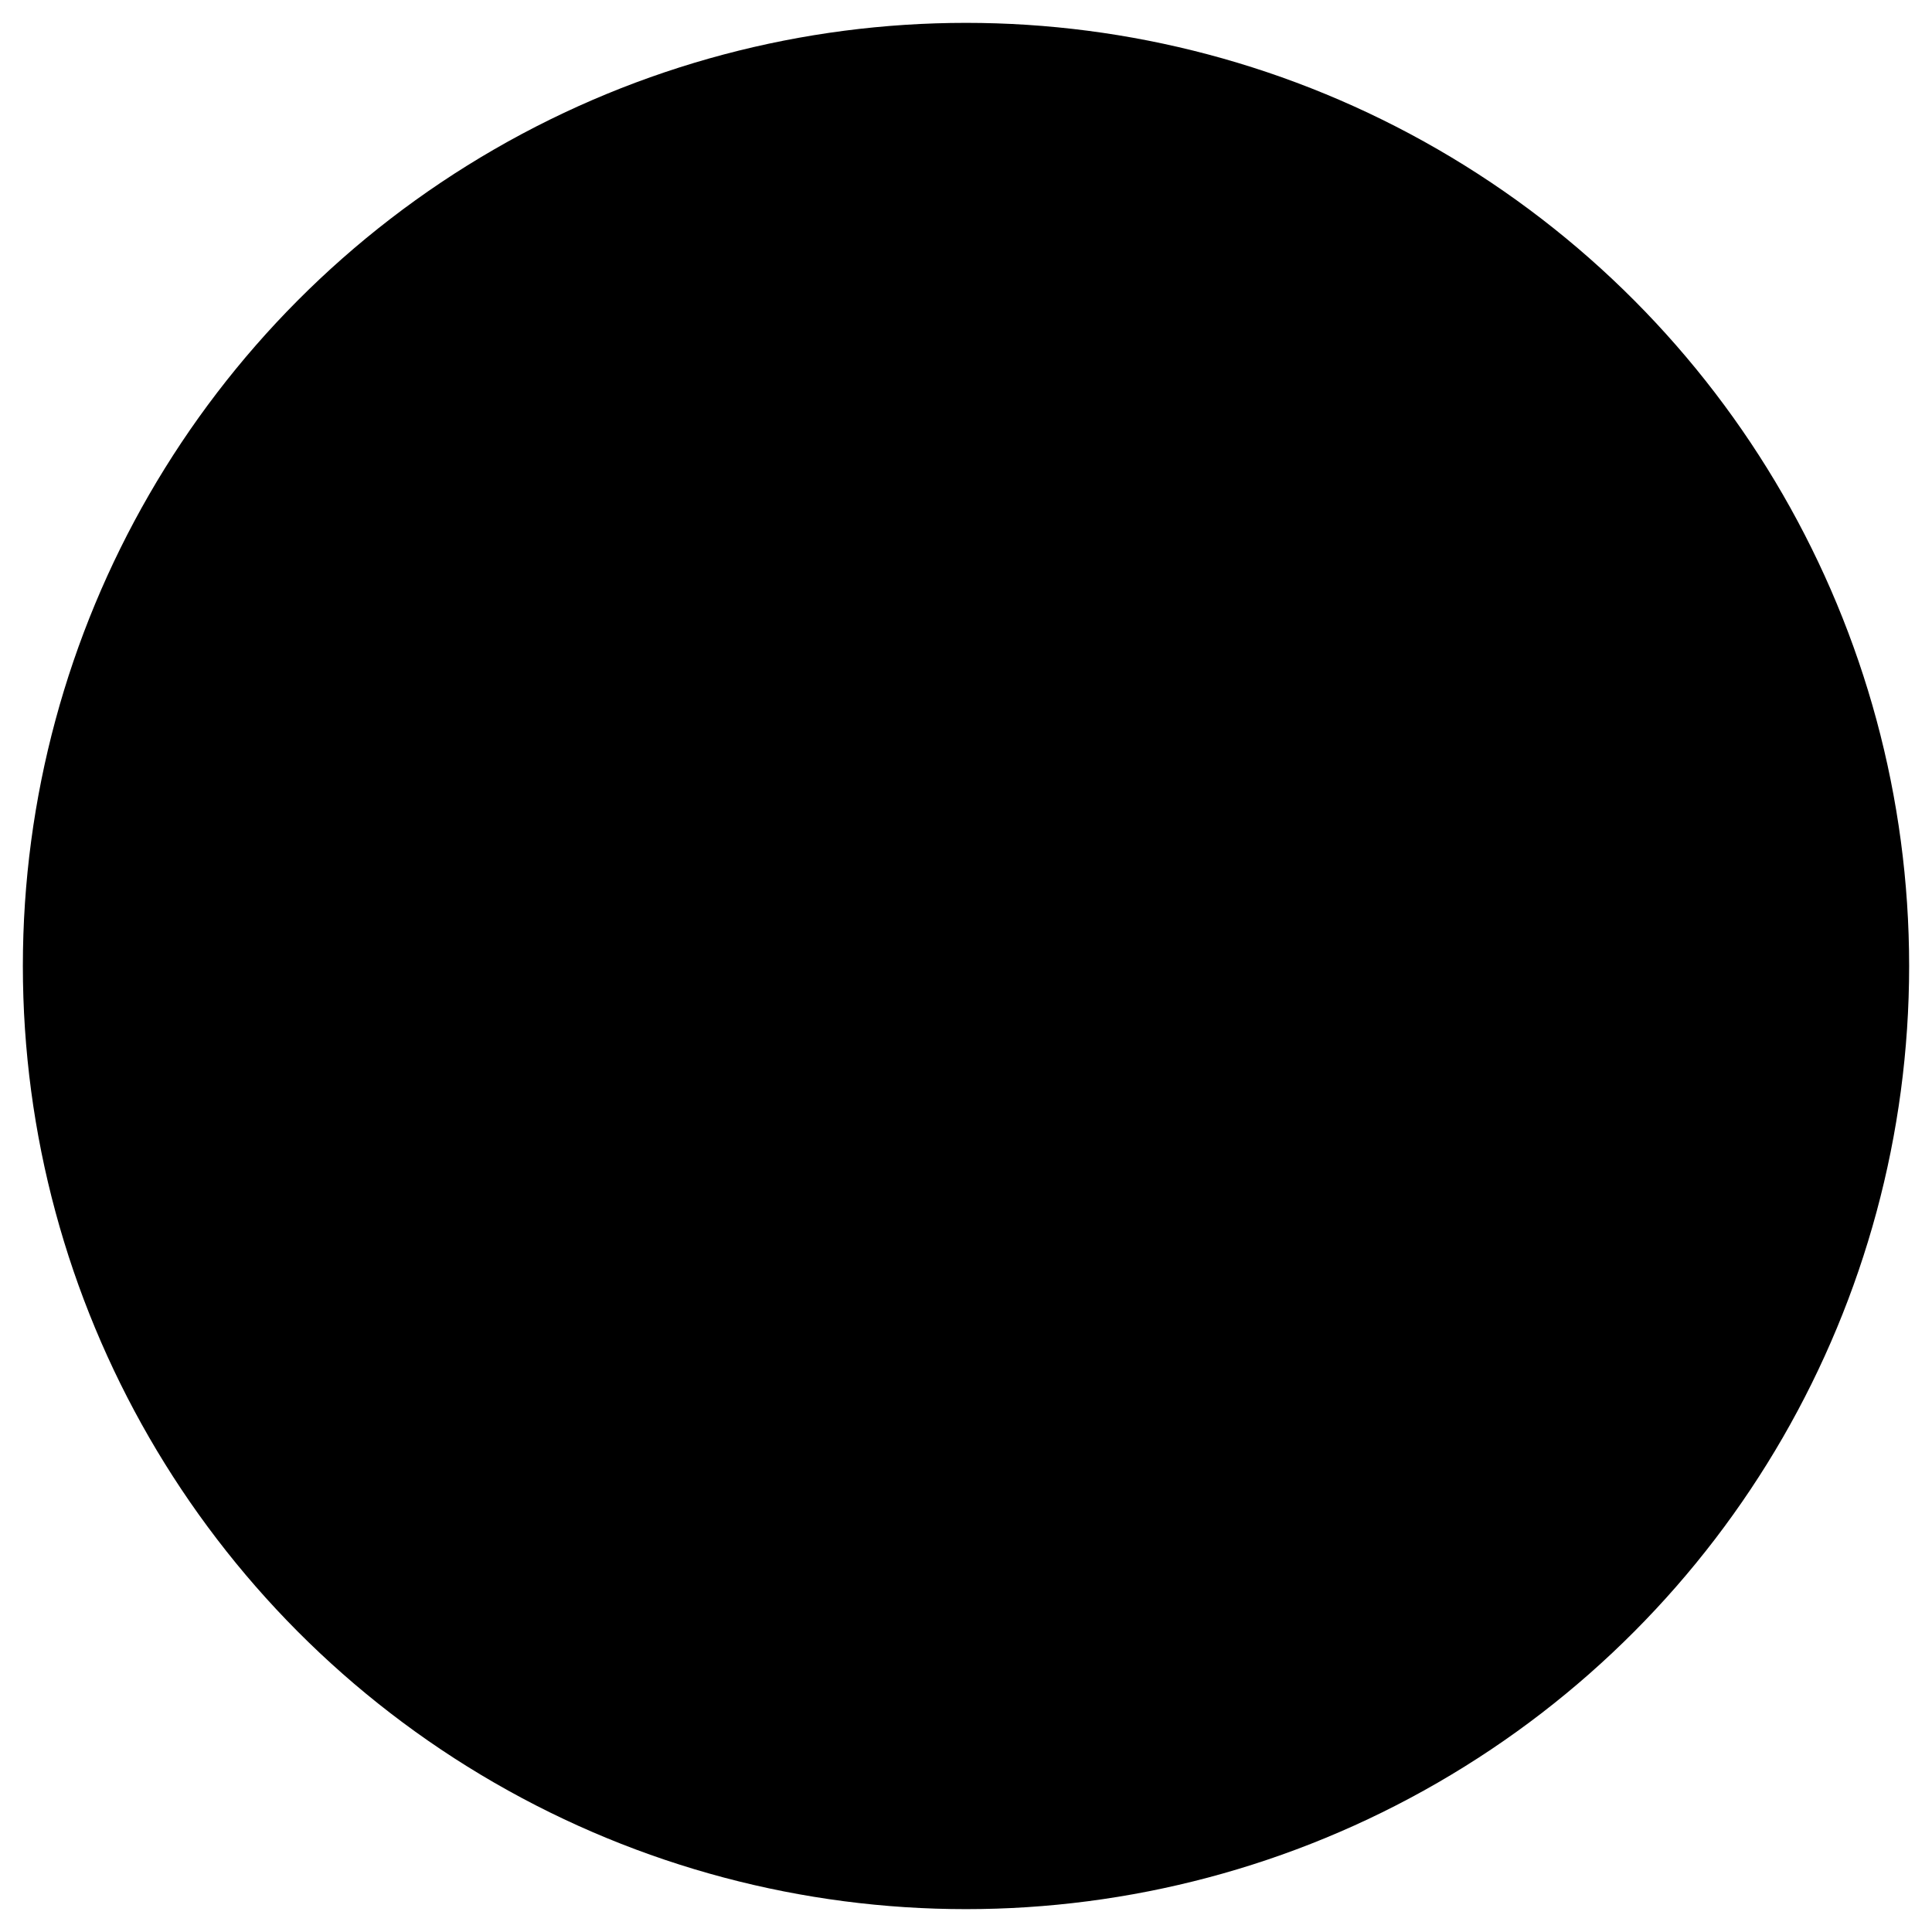<svg version="1.1" class='enterBG' xmlns="http://www.w3.org/2000/svg" xmlns:xlink="http://www.w3.org/1999/xlink" x="0px" y="0px"
	 viewBox="0 0 464.8 464.8" style="enable-background:new 0 0 464.8 464.8;" xml:space="preserve">
<g id="enterBG">
	<circle class="st0" cx="232.4" cy="232.4" r="226.9"/>
</g>
<g id="enterT">
	<g>
		<path class="st1" d="M262.1,38.2l8.7-9.6c2-2.2,0.9-5.8-2.1-6.5L256,19.3c-3-0.6-5.5,2.2-4.6,5l4,12.4
			C256.3,39.6,260,40.4,262.1,38.2z"/>
		<path class="st1" d="M311.3,52.5l10.9-7.1c2.5-1.6,2.3-5.4-0.3-6.8l-11.6-5.9c-2.7-1.4-5.9,0.7-5.7,3.7l0.7,13
			C305.4,52.4,308.8,54.1,311.3,52.5z"/>
		<path class="st1" d="M355.2,79l12.4-4c2.9-0.9,3.7-4.6,1.4-6.7l-9.6-8.7c-2.2-2-5.8-0.9-6.5,2.1l-2.7,12.7
			C349.5,77.4,352.3,80,355.2,79z"/>
		<path class="st1" d="M390.7,116l13-0.7c3-0.2,4.7-3.5,3.1-6.1l-7.1-10.9c-1.6-2.5-5.4-2.3-6.8,0.3l-5.9,11.6
			C385.6,113,387.7,116.2,390.7,116z"/>
		<path class="st1" d="M415.4,161l12.7,2.7c3,0.6,5.5-2.2,4.6-5l-4-12.4c-0.9-2.9-4.6-3.7-6.7-1.4l-8.7,9.6
			C411.3,156.8,412.5,160.4,415.4,161z"/>
		<path class="st1" d="M427.7,210.8l11.6,5.9c2.7,1.4,5.9-0.7,5.7-3.7l-0.7-13c-0.2-3-3.5-4.7-6.1-3.1l-10.9,7.1
			C424.8,205.6,425,209.4,427.7,210.8z"/>
		<path class="st1" d="M426.6,262.1l9.6,8.7c2.2,2,5.8,0.9,6.5-2.1l2.7-12.7c0.6-3-2.2-5.5-5-4.6l-12.4,4
			C425.1,256.3,424.3,260,426.6,262.1z"/>
		<path class="st1" d="M412.3,311.3l7.1,10.9c1.6,2.5,5.4,2.3,6.8-0.3l5.9-11.6c1.4-2.7-0.7-5.9-3.7-5.7l-13,0.7
			C412.4,305.4,410.6,308.8,412.3,311.3z"/>
		<path class="st1" d="M385.7,355.2l4,12.4c0.9,2.9,4.6,3.7,6.7,1.4l8.7-9.6c2-2.2,0.9-5.8-2.1-6.5l-12.7-2.7
			C387.3,349.5,384.8,352.3,385.7,355.2z"/>
		<path class="st1" d="M348.7,390.7l0.7,13c0.2,3,3.5,4.7,6.1,3.1l10.9-7.1c2.5-1.6,2.3-5.4-0.3-6.8l-11.6-5.9
			C351.7,385.6,348.6,387.7,348.7,390.7z"/>
		<path class="st1" d="M303.8,415.4l-2.7,12.7c-0.6,3,2.2,5.5,5,4.6l12.4-4c2.9-0.9,3.7-4.6,1.4-6.7l-9.6-8.7
			C308,411.3,304.4,412.5,303.8,415.4z"/>
		<path class="st1" d="M254,427.7l-5.9,11.6c-1.4,2.7,0.7,5.9,3.7,5.7l13-0.7c3-0.2,4.7-3.5,3.1-6.1l-7.1-10.9
			C259.1,424.8,255.4,425,254,427.7z"/>
		<path class="st1" d="M202.7,426.6l-8.7,9.6c-2,2.2-0.9,5.8,2.1,6.5l12.7,2.7c3,0.6,5.5-2.2,4.6-5l-4-12.4
			C208.4,425.1,204.7,424.3,202.7,426.6z"/>
		<path class="st1" d="M153.5,412.3l-10.9,7.1c-2.5,1.6-2.3,5.4,0.3,6.8l11.6,5.9c2.7,1.4,5.9-0.7,5.7-3.7l-0.7-13
			C159.4,412.4,156,410.6,153.5,412.3z"/>
		<path class="st1" d="M109.6,385.7l-12.4,4c-2.9,0.9-3.7,4.6-1.4,6.7l9.6,8.7c2.2,2,5.8,0.9,6.5-2.1l2.7-12.7
			C115.3,387.3,112.5,384.8,109.6,385.7z"/>
		<path class="st1" d="M74.1,348.7l-13,0.7c-3,0.2-4.7,3.5-3.1,6.1l7.1,10.9c1.6,2.5,5.4,2.3,6.8-0.3l5.9-11.6
			C79.1,351.7,77.1,348.6,74.1,348.7z"/>
		<path class="st1" d="M49.4,303.8l-12.7-2.7c-3-0.6-5.5,2.2-4.6,5l4,12.4c0.9,2.9,4.6,3.7,6.7,1.4l8.7-9.6
			C53.5,308,52.3,304.4,49.4,303.8z"/>
		<path class="st1" d="M37.1,254l-11.6-5.9c-2.7-1.4-5.9,0.7-5.7,3.7l0.7,13c0.2,3,3.5,4.7,6.1,3.1l10.9-7.1
			C40,259.1,39.8,255.4,37.1,254z"/>
		<path class="st1" d="M38.2,202.7l-9.6-8.7c-2.2-2-5.8-0.9-6.5,2.1l-2.7,12.7c-0.6,3,2.2,5.5,5,4.6l12.4-4
			C39.6,208.4,40.4,204.7,38.2,202.7z"/>
		<path class="st1" d="M52.5,153.5l-7.1-10.9c-1.6-2.5-5.4-2.3-6.8,0.3l-5.9,11.6c-1.4,2.7,0.7,5.9,3.7,5.7l13-0.7
			C52.4,159.4,54.1,156,52.5,153.5z"/>
		<path class="st1" d="M79,109.6l-4-12.4c-0.9-2.9-4.6-3.7-6.7-1.4l-8.7,9.6c-2,2.2-0.9,5.8,2.1,6.5l12.7,2.7
			C77.4,115.3,80,112.5,79,109.6z"/>
		<path class="st1" d="M116,74.1l-0.7-13c-0.2-3-3.5-4.7-6.1-3.1l-10.9,7.1c-2.5,1.6-2.3,5.4,0.3,6.8l11.6,5.9
			C113,79.1,116.2,77.1,116,74.1z"/>
		<path class="st1" d="M161,49.4l2.7-12.7c0.6-3-2.2-5.5-5-4.6l-12.4,4c-2.9,0.9-3.7,4.6-1.4,6.7l9.6,8.7
			C156.8,53.5,160.4,52.3,161,49.4z"/>
		<path class="st1" d="M210.8,37.1l5.9-11.6c1.4-2.7-0.7-5.9-3.7-5.7l-13,0.7c-3,0.2-4.7,3.5-3.1,6.1l7.1,10.9
			C205.6,40,209.4,39.8,210.8,37.1z"/>
	</g>
</g>
<g id="enterFT">
	<path class="st2" d="M229,20.2l-12.8,22.2c-1.5,2.6,0.4,5.9,3.4,5.9h25.6c3,0,4.9-3.3,3.4-5.9l-12.8-22.2
		C234.3,17.6,230.5,17.6,229,20.2z"/>
	<path class="st2" d="M284,26.6l-18.1,18.1c-2.1,2.1-1.2,5.8,1.8,6.6l24.7,6.6c2.9,0.8,5.6-1.9,4.8-4.8l-6.6-24.7
		C289.8,25.4,286.2,24.4,284,26.6z"/>
	<path class="st2" d="M335.5,46.9l-22.2,12.8c-2.6,1.5-2.6,5.3,0,6.8l22.2,12.8c2.6,1.5,5.9-0.4,5.9-3.4V50.3
		C341.4,47.3,338.1,45.4,335.5,46.9z"/>
	<path class="st2" d="M380,79.9l-24.7,6.6c-2.9,0.8-3.9,4.4-1.8,6.6l18.1,18.1c2.1,2.1,5.8,1.2,6.6-1.8l6.6-24.7
		C385.6,81.8,382.9,79.2,380,79.9z"/>
	<path class="st2" d="M414.4,123.3h-25.6c-3,0-4.9,3.3-3.4,5.9l12.8,22.2c1.5,2.6,5.3,2.6,6.8,0l12.8-22.2
		C419.4,126.6,417.5,123.3,414.4,123.3z"/>
	<path class="st2" d="M436.5,174.2l-24.7-6.6c-2.9-0.8-5.6,1.9-4.8,4.8l6.6,24.7c0.8,2.9,4.4,3.9,6.6,1.8l18.1-18.1
		C440.4,178.6,439.4,175,436.5,174.2z"/>
	<path class="st2" d="M444.6,229l-22.2-12.8c-2.6-1.5-5.9,0.4-5.9,3.4v25.6c0,3,3.3,4.9,5.9,3.4l22.2-12.8
		C447.2,234.3,447.2,230.5,444.6,229z"/>
	<path class="st2" d="M438.2,284l-18.1-18.1c-2.1-2.1-5.8-1.2-6.6,1.8l-6.6,24.7c-0.8,2.9,1.9,5.6,4.8,4.8l24.7-6.6
		C439.4,289.8,440.4,286.2,438.2,284z"/>
	<path class="st2" d="M417.8,335.5L405,313.4c-1.5-2.6-5.3-2.6-6.8,0l-12.8,22.2c-1.5,2.6,0.4,5.9,3.4,5.9h25.6
		C417.5,341.4,419.4,338.1,417.8,335.5z"/>
	<path class="st2" d="M384.8,380l-6.6-24.7c-0.8-2.9-4.4-3.9-6.6-1.8l-18.1,18.1c-2.1,2.1-1.2,5.8,1.8,6.6l24.7,6.6
		C382.9,385.6,385.6,382.9,384.8,380z"/>
	<path class="st2" d="M341.4,414.4v-25.6c0-3-3.3-4.9-5.9-3.4l-22.2,12.8c-2.6,1.5-2.6,5.3,0,6.8l22.2,12.8
		C338.1,419.4,341.4,417.5,341.4,414.4z"/>
	<path class="st2" d="M290.6,436.5l6.6-24.7c0.8-2.9-1.9-5.6-4.8-4.8l-24.7,6.6c-2.9,0.8-3.9,4.4-1.8,6.6l18.1,18.1
		C286.2,440.4,289.8,439.4,290.6,436.5z"/>
	<path class="st2" d="M235.8,444.6l12.8-22.2c1.5-2.6-0.4-5.9-3.4-5.9h-25.6c-3,0-4.9,3.3-3.4,5.9l12.8,22.2
		C230.5,447.2,234.3,447.2,235.8,444.6z"/>
	<path class="st2" d="M180.8,438.2l18.1-18.1c2.1-2.1,1.2-5.8-1.8-6.6l-24.7-6.6c-2.9-0.8-5.6,1.9-4.8,4.8l6.6,24.7
		C175,439.4,178.6,440.4,180.8,438.2z"/>
	<path class="st2" d="M129.2,417.8l22.2-12.8c2.6-1.5,2.6-5.3,0-6.8l-22.2-12.8c-2.6-1.5-5.9,0.4-5.9,3.4v25.6
		C123.3,417.5,126.6,419.4,129.2,417.8z"/>
	<path class="st2" d="M84.8,384.8l24.7-6.6c2.9-0.8,3.9-4.4,1.8-6.6l-18.1-18.1c-2.1-2.1-5.8-1.2-6.6,1.8L79.9,380
		C79.2,382.9,81.8,385.6,84.8,384.8z"/>
	<path class="st2" d="M50.3,341.4h25.6c3,0,4.9-3.3,3.4-5.9l-12.8-22.2c-1.5-2.6-5.3-2.6-6.8,0l-12.8,22.2
		C45.4,338.1,47.3,341.4,50.3,341.4z"/>
	<path class="st2" d="M28.3,290.6l24.7,6.6c2.9,0.8,5.6-1.9,4.8-4.8l-6.6-24.7c-0.8-2.9-4.4-3.9-6.6-1.8L26.6,284
		C24.4,286.2,25.4,289.8,28.3,290.6z"/>
	<path class="st2" d="M20.2,235.8l22.2,12.8c2.6,1.5,5.9-0.4,5.9-3.4v-25.6c0-3-3.3-4.9-5.9-3.4L20.2,229
		C17.6,230.5,17.6,234.3,20.2,235.8z"/>
	<path class="st2" d="M26.6,180.8l18.1,18.1c2.1,2.1,5.8,1.2,6.6-1.8l6.6-24.7c0.8-2.9-1.9-5.6-4.8-4.8l-24.7,6.6
		C25.4,175,24.4,178.6,26.6,180.8z"/>
	<path class="st2" d="M46.9,129.2l12.8,22.2c1.5,2.6,5.3,2.6,6.8,0l12.8-22.2c1.5-2.6-0.4-5.9-3.4-5.9H50.3
		C47.3,123.3,45.4,126.6,46.9,129.2z"/>
	<path class="st2" d="M79.9,84.8l6.6,24.7c0.8,2.9,4.4,3.9,6.6,1.8l18.1-18.1c2.1-2.1,1.2-5.8-1.8-6.6l-24.7-6.6
		C81.8,79.2,79.2,81.8,79.9,84.8z"/>
	<path class="st2" d="M123.3,50.3v25.6c0,3,3.3,4.9,5.9,3.4l22.2-12.8c2.6-1.5,2.6-5.3,0-6.8l-22.2-12.8
		C126.6,45.4,123.3,47.3,123.3,50.3z"/>
	<path class="st2" d="M174.2,28.3L167.6,53c-0.8,2.9,1.9,5.6,4.8,4.8l24.7-6.6c2.9-0.8,3.9-4.4,1.8-6.6l-18.1-18.1
		C178.6,24.4,175,25.4,174.2,28.3z"/>
</g>

<g id="enterTGray">
	<g>
		<path class="st1gray" d="M262.1,38.2l8.7-9.6c2-2.2,0.9-5.8-2.1-6.5L256,19.3c-3-0.6-5.5,2.2-4.6,5l4,12.4
			C256.3,39.6,260,40.4,262.1,38.2z"/>
		<path class="st1gray" d="M311.3,52.5l10.9-7.1c2.5-1.6,2.3-5.4-0.3-6.8l-11.6-5.9c-2.7-1.4-5.9,0.7-5.7,3.7l0.7,13
			C305.4,52.4,308.8,54.1,311.3,52.5z"/>
		<path class="st1gray" d="M355.2,79l12.4-4c2.9-0.9,3.7-4.6,1.4-6.7l-9.6-8.7c-2.2-2-5.8-0.9-6.5,2.1l-2.7,12.7
			C349.5,77.4,352.3,80,355.2,79z"/>
		<path class="st1gray" d="M390.7,116l13-0.7c3-0.2,4.7-3.5,3.1-6.1l-7.1-10.9c-1.6-2.5-5.4-2.3-6.8,0.3l-5.9,11.6
			C385.6,113,387.7,116.2,390.7,116z"/>
		<path class="st1gray" d="M415.4,161l12.7,2.7c3,0.6,5.5-2.2,4.6-5l-4-12.4c-0.9-2.9-4.6-3.7-6.7-1.4l-8.7,9.6
			C411.3,156.8,412.5,160.4,415.4,161z"/>
		<path class="st1gray" d="M427.7,210.8l11.6,5.9c2.7,1.4,5.9-0.7,5.7-3.7l-0.7-13c-0.2-3-3.5-4.7-6.1-3.1l-10.9,7.1
			C424.8,205.6,425,209.4,427.7,210.8z"/>
		<path class="st1gray" d="M426.6,262.1l9.6,8.7c2.2,2,5.8,0.9,6.5-2.1l2.7-12.7c0.6-3-2.2-5.5-5-4.6l-12.4,4
			C425.1,256.3,424.3,260,426.6,262.1z"/>
		<path class="st1gray" d="M412.3,311.3l7.1,10.9c1.6,2.5,5.4,2.3,6.8-0.3l5.9-11.6c1.4-2.7-0.7-5.9-3.7-5.7l-13,0.7
			C412.4,305.4,410.6,308.8,412.3,311.3z"/>
		<path class="st1gray" d="M385.7,355.2l4,12.4c0.9,2.9,4.6,3.7,6.7,1.4l8.7-9.6c2-2.2,0.9-5.8-2.1-6.5l-12.7-2.7
			C387.3,349.5,384.8,352.3,385.7,355.2z"/>
		<path class="st1gray" d="M348.7,390.7l0.7,13c0.2,3,3.5,4.7,6.1,3.1l10.9-7.1c2.5-1.6,2.3-5.4-0.3-6.8l-11.6-5.9
			C351.7,385.6,348.6,387.7,348.7,390.7z"/>
		<path class="st1gray" d="M303.8,415.4l-2.7,12.7c-0.6,3,2.2,5.5,5,4.6l12.4-4c2.9-0.9,3.7-4.6,1.4-6.7l-9.6-8.7
			C308,411.3,304.4,412.5,303.8,415.4z"/>
		<path class="st1gray" d="M254,427.7l-5.9,11.6c-1.4,2.7,0.7,5.9,3.7,5.7l13-0.7c3-0.2,4.7-3.5,3.1-6.1l-7.1-10.9
			C259.1,424.8,255.4,425,254,427.7z"/>
		<path class="st1gray" d="M202.7,426.6l-8.7,9.6c-2,2.2-0.9,5.8,2.1,6.5l12.7,2.7c3,0.6,5.5-2.2,4.6-5l-4-12.4
			C208.4,425.1,204.7,424.3,202.7,426.6z"/>
		<path class="st1gray" d="M153.5,412.3l-10.9,7.1c-2.5,1.6-2.3,5.4,0.3,6.8l11.6,5.9c2.7,1.4,5.9-0.7,5.7-3.7l-0.7-13
			C159.4,412.4,156,410.6,153.5,412.3z"/>
		<path class="st1gray" d="M109.6,385.7l-12.4,4c-2.9,0.9-3.7,4.6-1.4,6.7l9.6,8.7c2.2,2,5.8,0.9,6.5-2.1l2.7-12.7
			C115.3,387.3,112.5,384.8,109.6,385.7z"/>
		<path class="st1gray" d="M74.1,348.7l-13,0.7c-3,0.2-4.7,3.5-3.1,6.1l7.1,10.9c1.6,2.5,5.4,2.3,6.8-0.3l5.9-11.6
			C79.1,351.7,77.1,348.6,74.1,348.7z"/>
		<path class="st1gray" d="M49.4,303.8l-12.7-2.7c-3-0.6-5.5,2.2-4.6,5l4,12.4c0.9,2.9,4.6,3.7,6.7,1.4l8.7-9.6
			C53.5,308,52.3,304.4,49.4,303.8z"/>
		<path class="st1gray" d="M37.1,254l-11.6-5.9c-2.7-1.4-5.9,0.7-5.7,3.7l0.7,13c0.2,3,3.5,4.7,6.1,3.1l10.9-7.1
			C40,259.1,39.8,255.4,37.1,254z"/>
		<path class="st1gray" d="M38.2,202.7l-9.6-8.7c-2.2-2-5.8-0.9-6.5,2.1l-2.7,12.7c-0.6,3,2.2,5.5,5,4.6l12.4-4
			C39.6,208.4,40.4,204.7,38.2,202.7z"/>
		<path class="st1gray" d="M52.5,153.5l-7.1-10.9c-1.6-2.5-5.4-2.3-6.8,0.3l-5.9,11.6c-1.4,2.7,0.7,5.9,3.7,5.7l13-0.7
			C52.4,159.4,54.1,156,52.5,153.5z"/>
		<path class="st1gray" d="M79,109.6l-4-12.4c-0.9-2.9-4.6-3.7-6.7-1.4l-8.7,9.6c-2,2.2-0.9,5.8,2.1,6.5l12.7,2.7
			C77.4,115.3,80,112.5,79,109.6z"/>
		<path class="st1gray" d="M116,74.1l-0.7-13c-0.2-3-3.5-4.7-6.1-3.1l-10.9,7.1c-2.5,1.6-2.3,5.4,0.3,6.8l11.6,5.9
			C113,79.1,116.2,77.1,116,74.1z"/>
		<path class="st1gray" d="M161,49.4l2.7-12.7c0.6-3-2.2-5.5-5-4.6l-12.4,4c-2.9,0.9-3.7,4.6-1.4,6.7l9.6,8.7
			C156.8,53.5,160.4,52.3,161,49.4z"/>
		<path class="st1gray" d="M210.8,37.1l5.9-11.6c1.4-2.7-0.7-5.9-3.7-5.7l-13,0.7c-3,0.2-4.7,3.5-3.1,6.1l7.1,10.9
			C205.6,40,209.4,39.8,210.8,37.1z"/>
	</g>
</g>

<g id="incircle">
	<path class="st3" d="M60.6,232.4c0-94.9,76.9-171.8,171.8-171.8"/>
	<path class="st3" d="M232.4,60.6c94.9,0,171.8,76.9,171.8,171.8"/>
	<path class="st3" d="M404.2,232.4c0,94.9-76.9,171.8-171.8,171.8"/>
	<path class="st3" d="M232.4,404.2c-94.9,0-171.8-76.9-171.8-171.8"/>
</g>
</svg>

